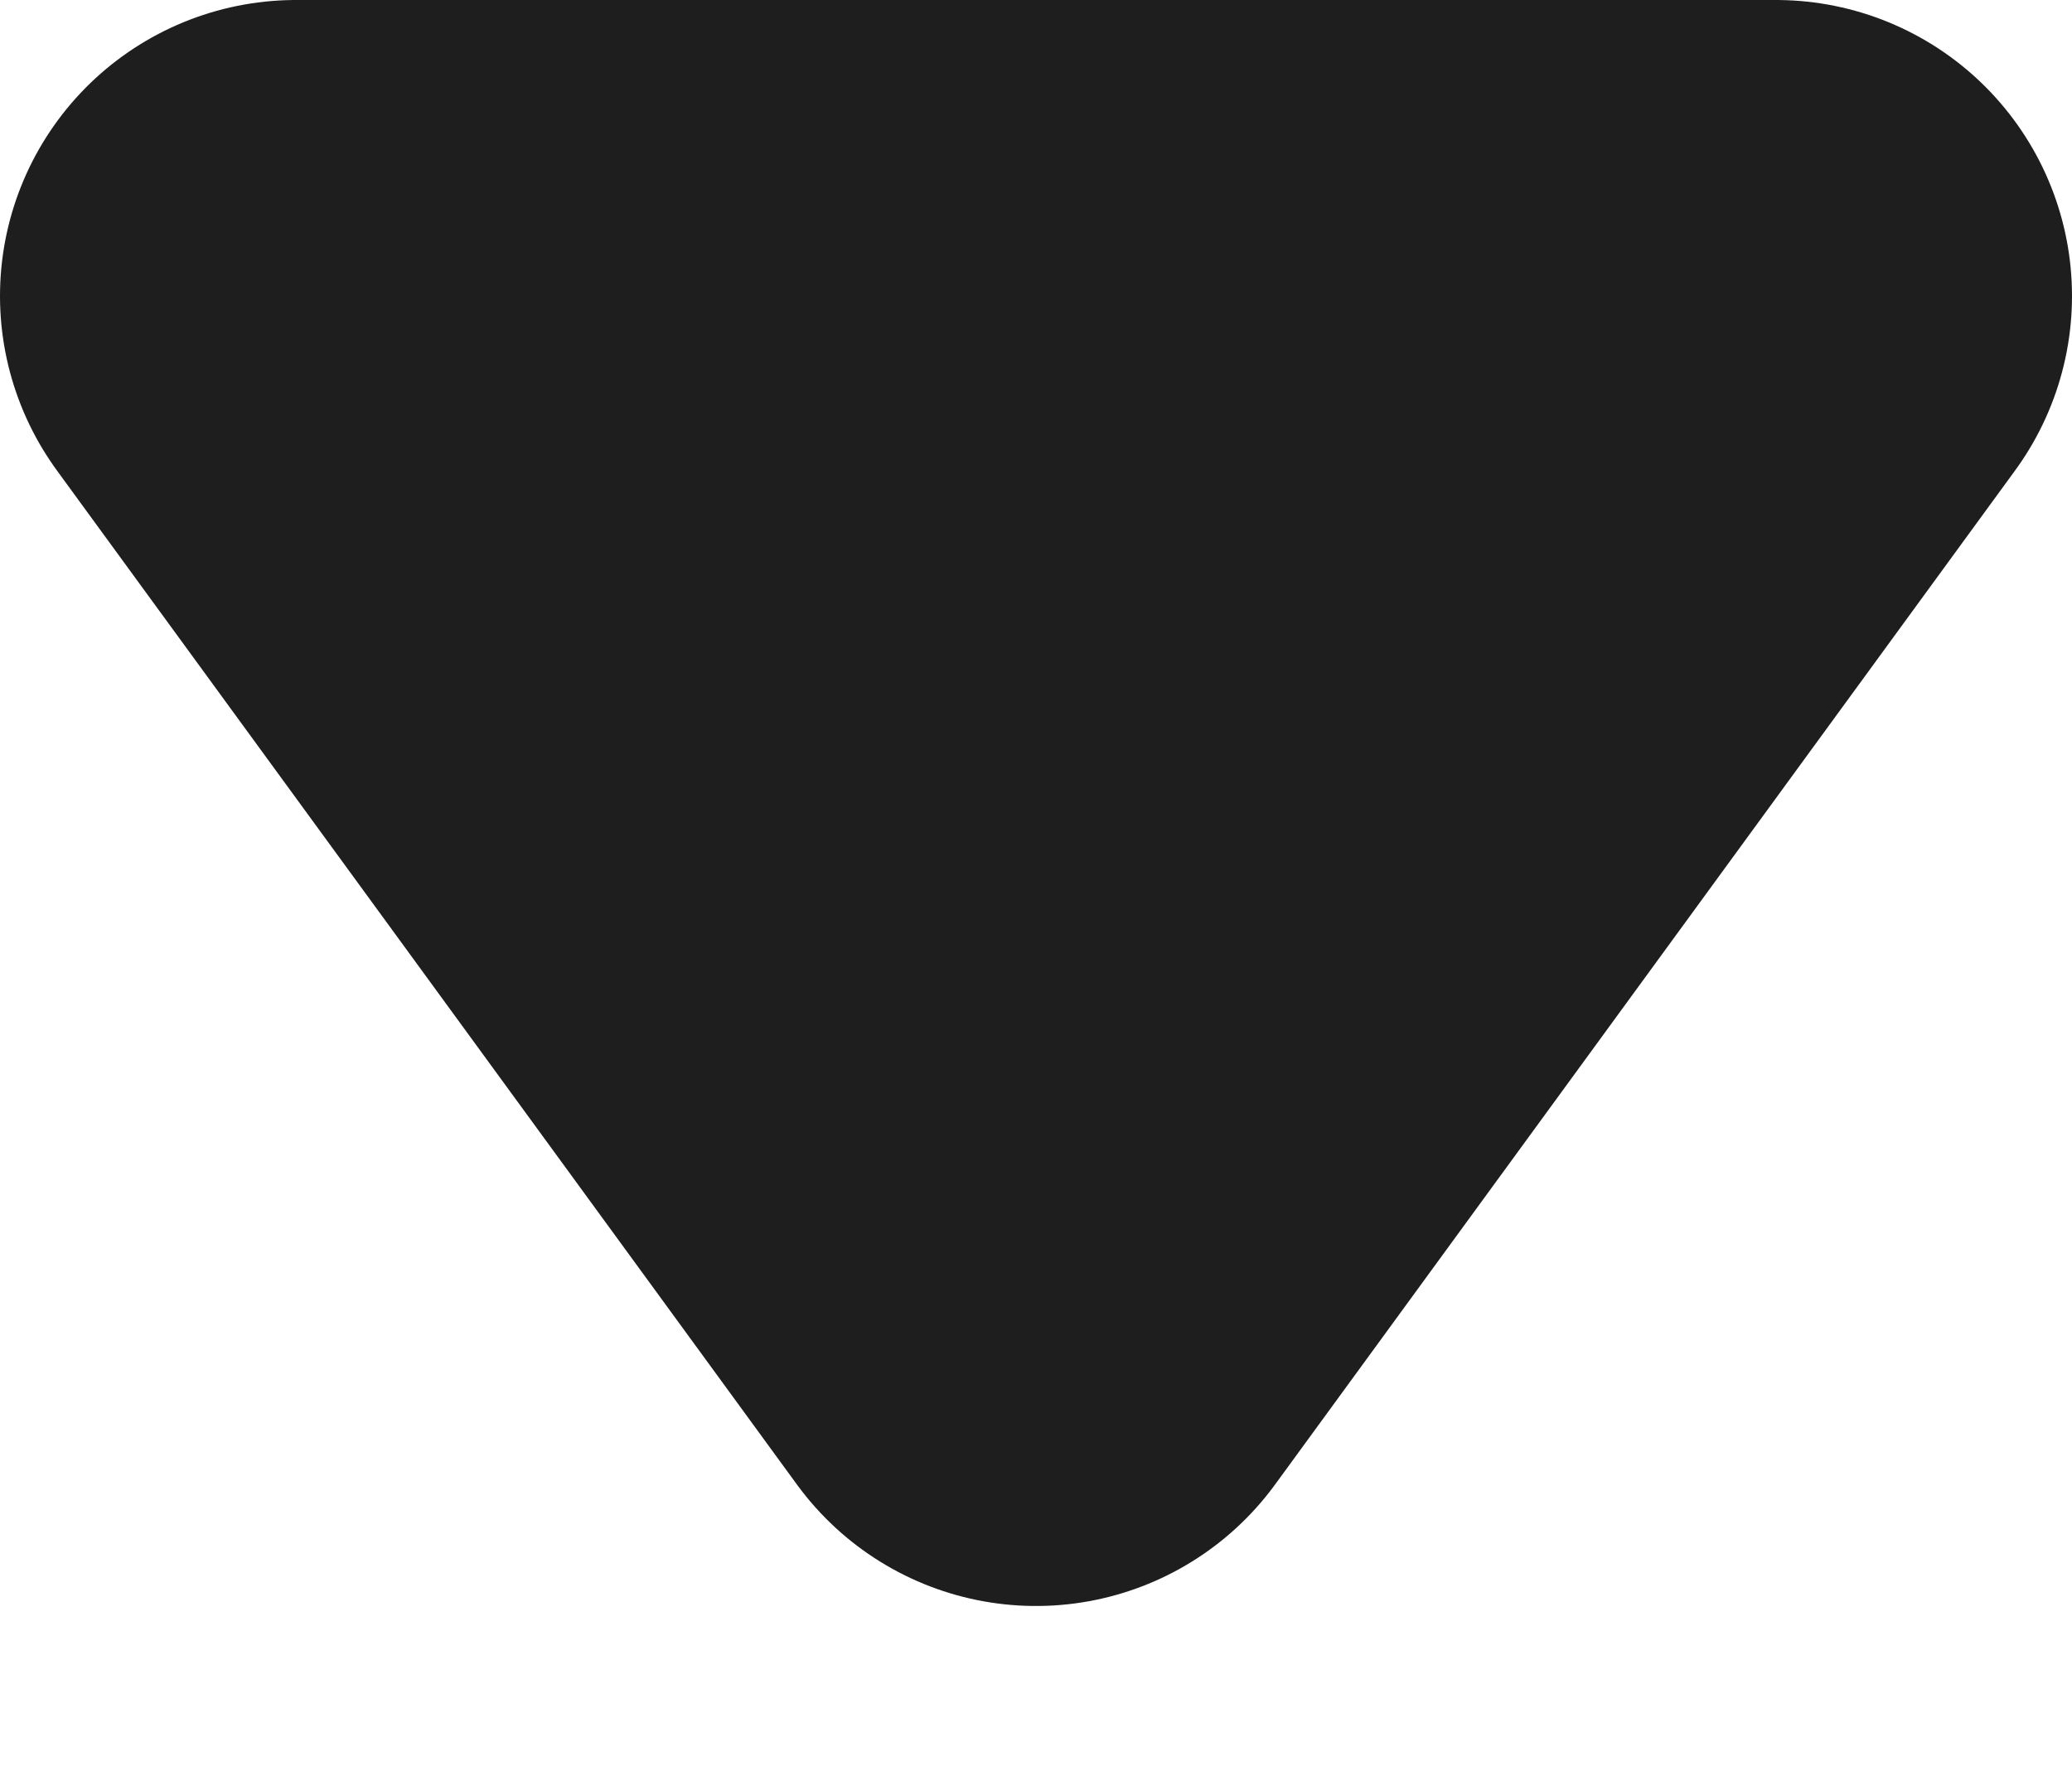<?xml version="1.0" encoding="UTF-8"?>
<svg width="7px" height="6px" viewBox="0 0 7 6" version="1.1" xmlns="http://www.w3.org/2000/svg" xmlns:xlink="http://www.w3.org/1999/xlink">
    <g id="Icons-/-Pin-2" stroke="none" stroke-width="1" fill="none" fill-rule="evenodd" transform="translate(-57, -44)" stroke-linecap="round" stroke-linejoin="round">
        <polygon id="Path-7" stroke="#1E1E1E" stroke-width="2" fill="#1E1E1E" transform="translate(60.5, 46.713) scale(1, -1) translate(-60.5, -46.713) " points="58 48.426 60.5 45 63 48.426"></polygon>
    </g>
</svg>